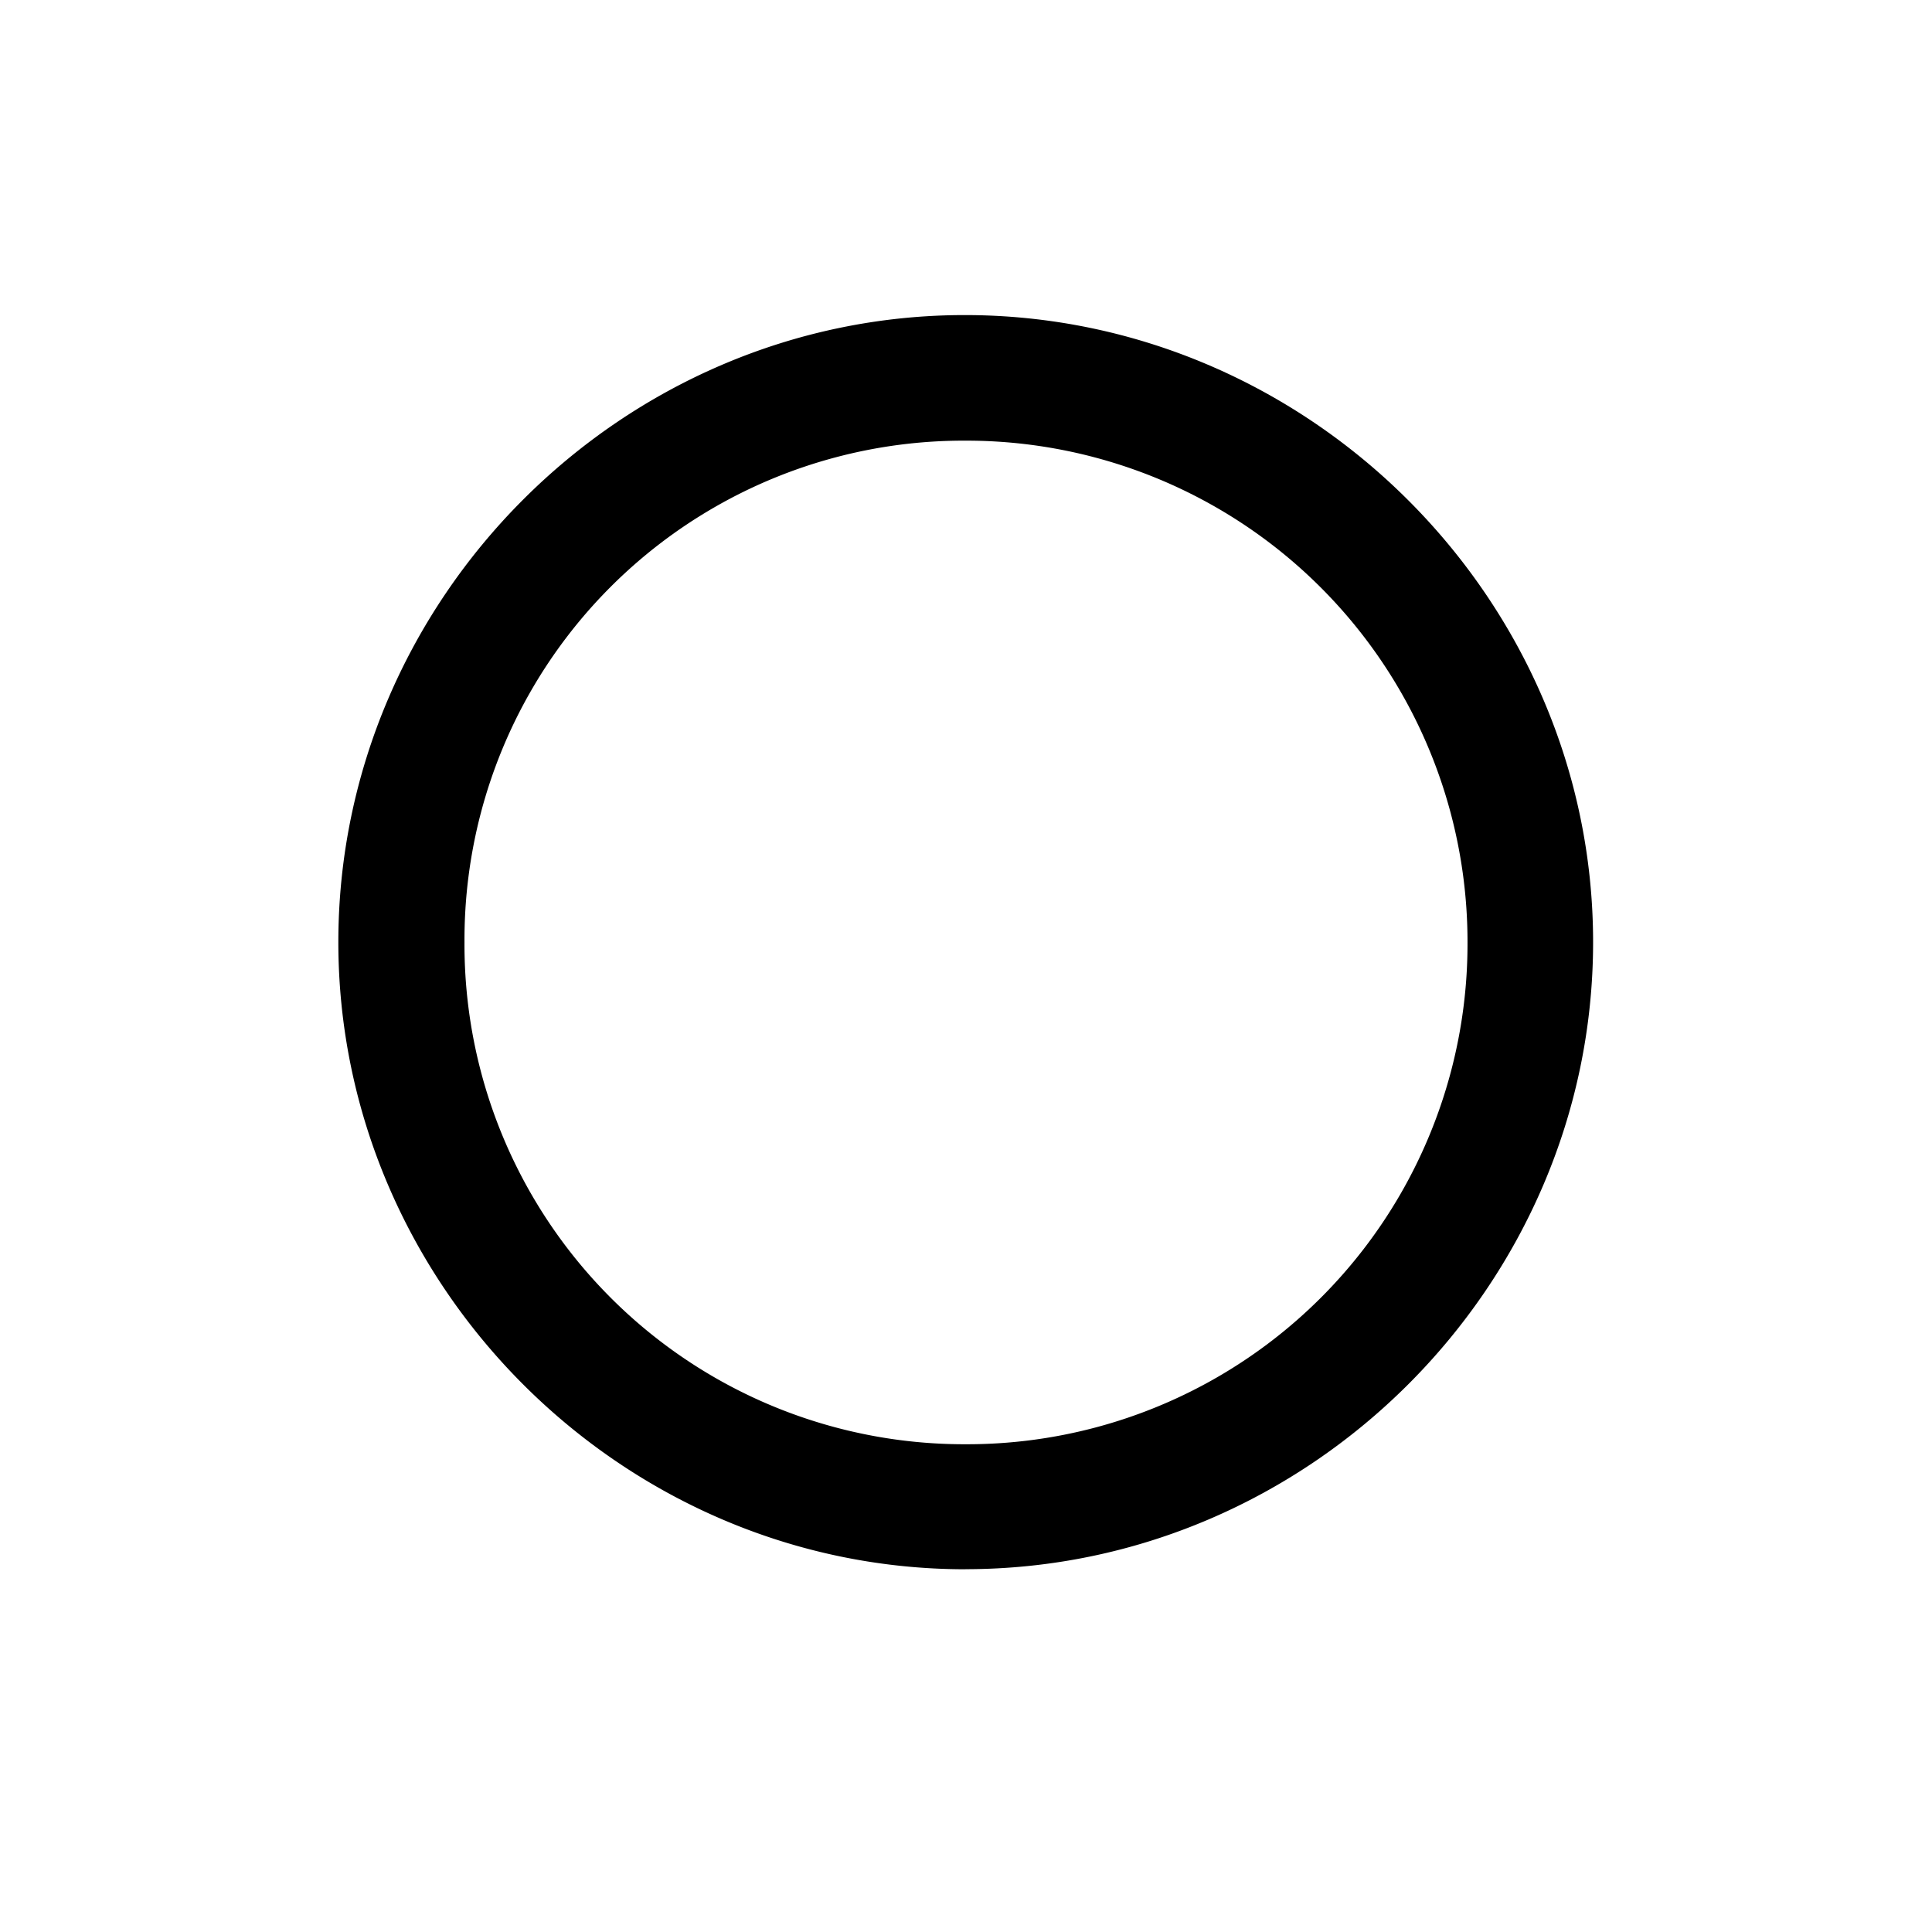<?xml version="1.0" standalone="no"?><!DOCTYPE svg PUBLIC "-//W3C//DTD SVG 1.1//EN" "http://www.w3.org/Graphics/SVG/1.1/DTD/svg11.dtd"><svg class="icon" width="200px" height="200.00px" viewBox="0 0 1024 1024" version="1.1" xmlns="http://www.w3.org/2000/svg"><path fill="#000000" d="M511.659 831.701c182.272 0 332.715-150.4 332.715-332.373 0-181.888-150.784-332.331-333.013-332.331-181.931 0-332.032 150.443-332.032 332.373s150.443 332.373 332.373 332.373z m0-66.219a264.875 264.875 0 0 1-265.472-266.112 264.533 264.533 0 0 1 265.173-265.813 265.643 265.643 0 0 1 266.453 265.813 265.259 265.259 0 0 1-266.155 266.112z" /></svg>